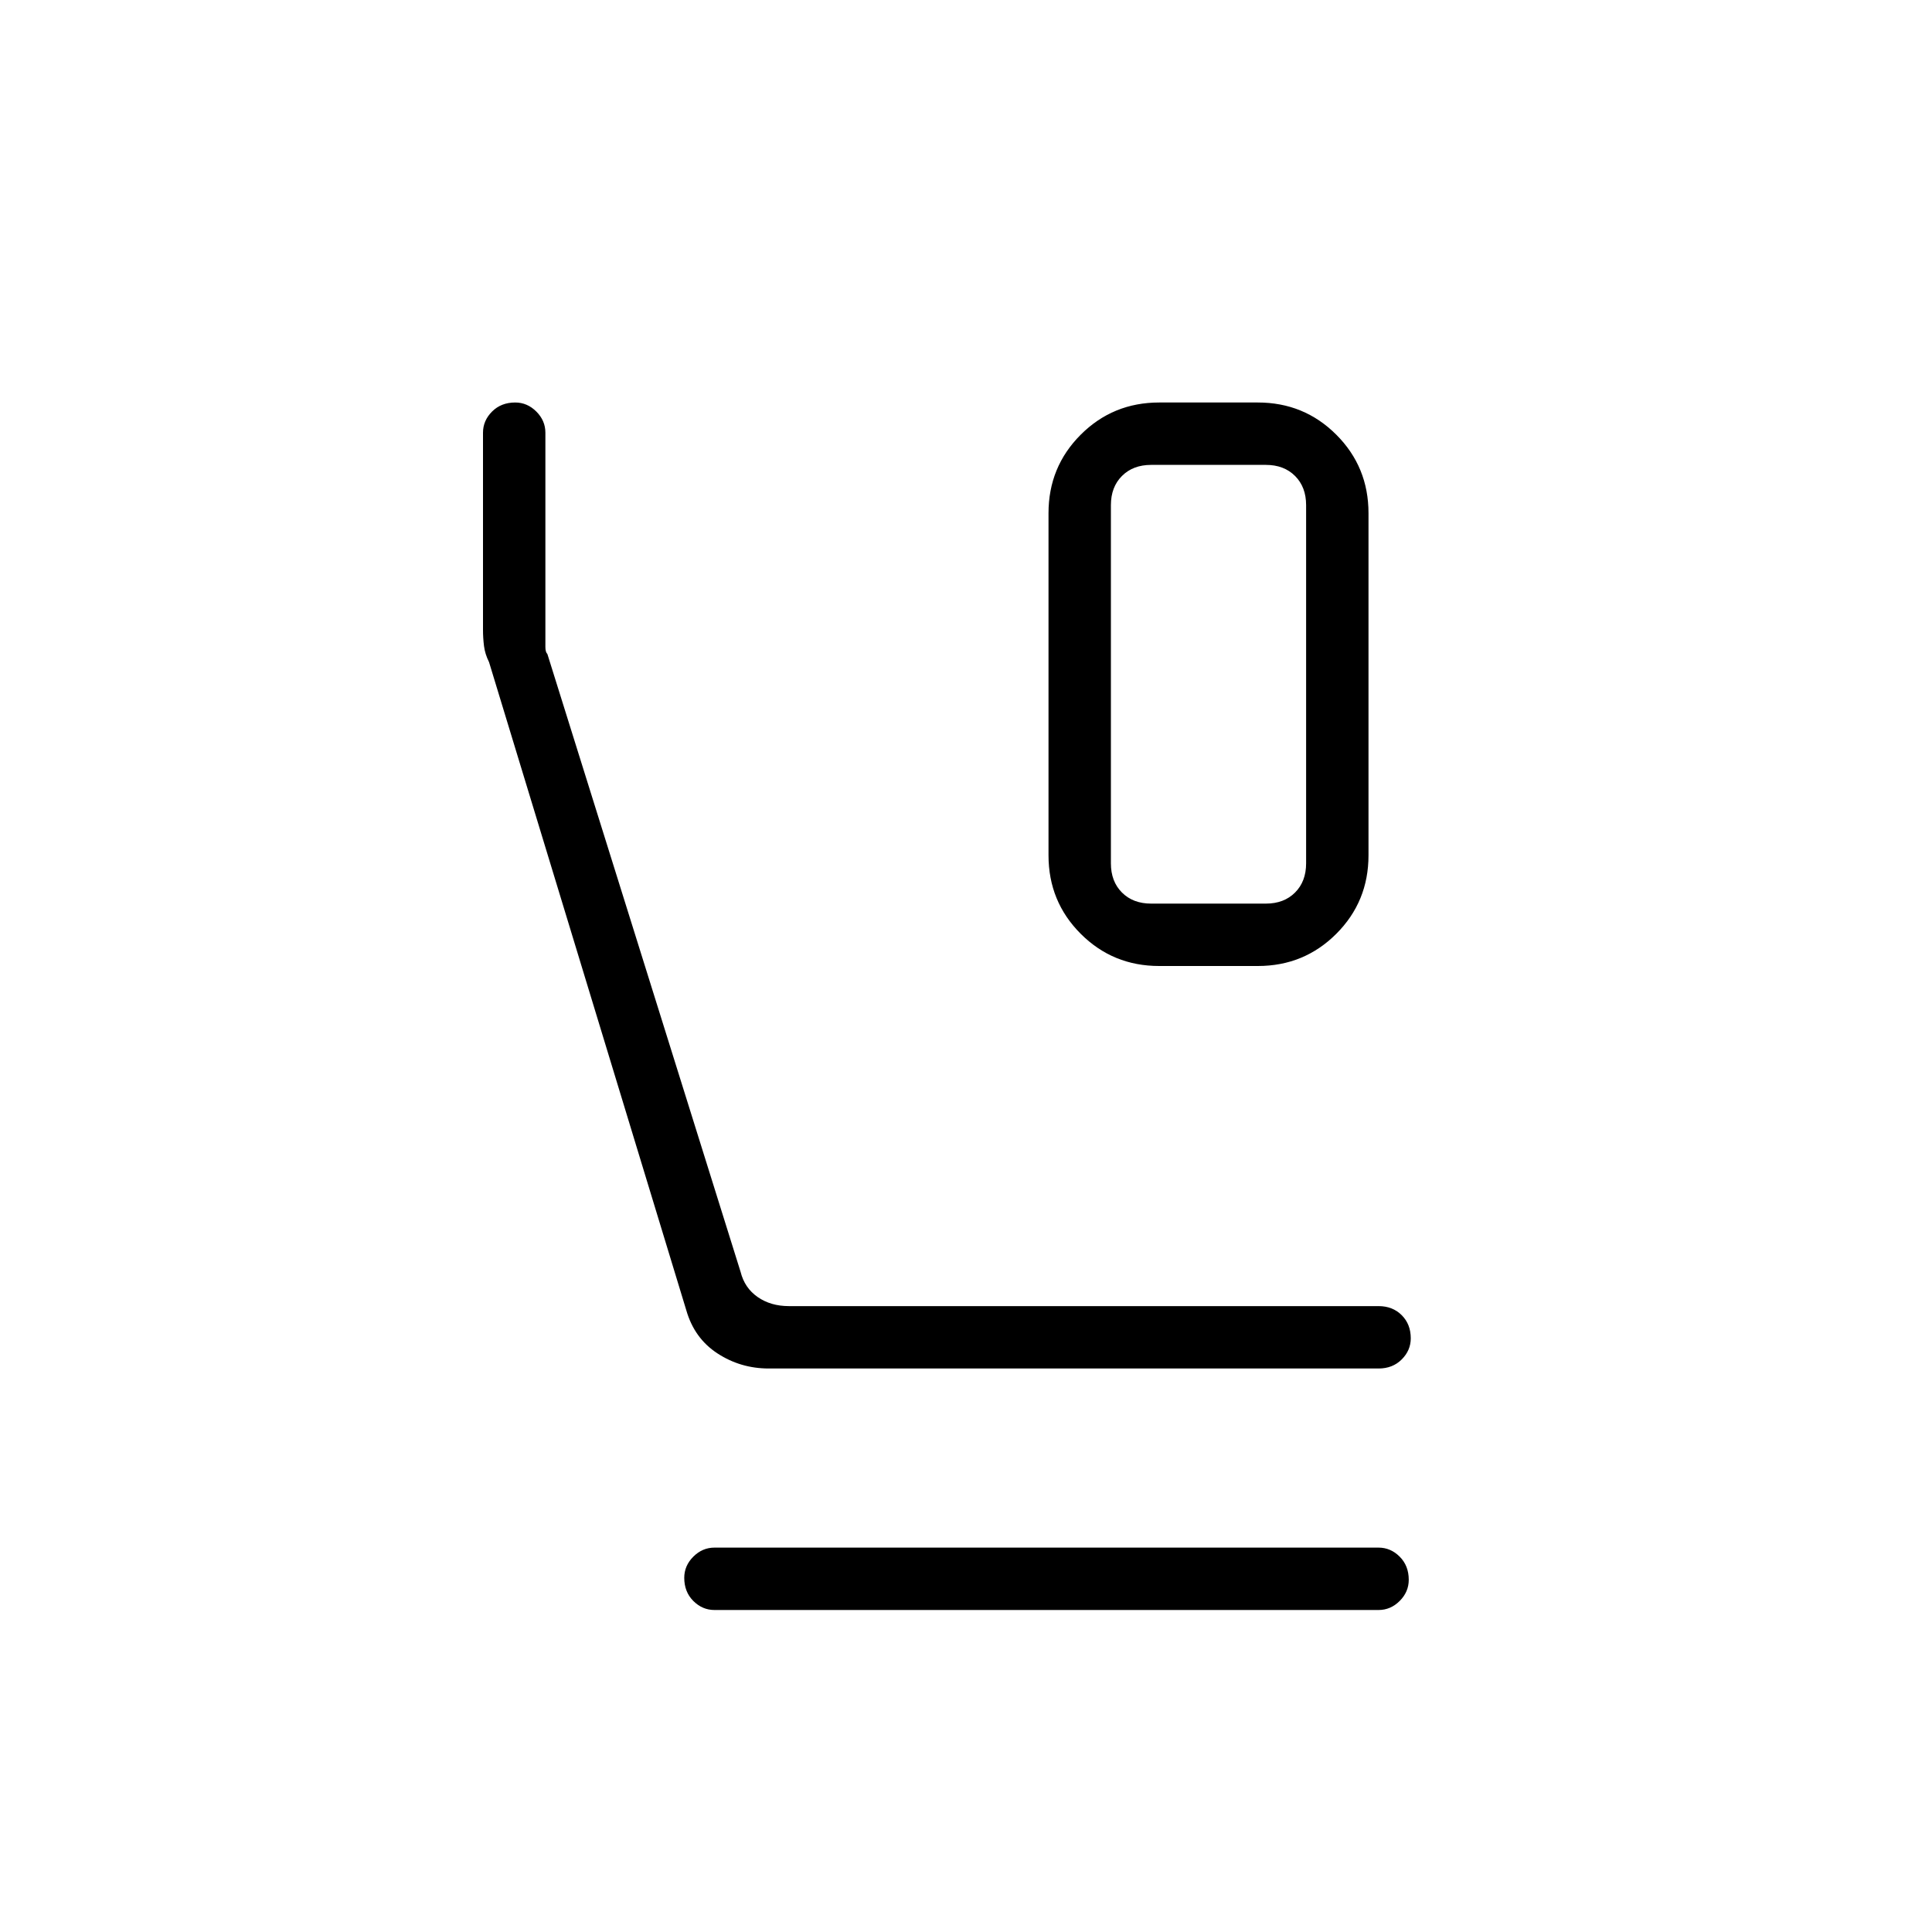 <svg xmlns="http://www.w3.org/2000/svg" height="48" width="48"><path d="M28.8 24Q27.65 24 26.85 23.2Q26.05 22.4 26.05 21.25V12.75Q26.05 11.6 26.85 10.8Q27.65 10 28.8 10H31.25Q32.4 10 33.2 10.8Q34 11.6 34 12.75V21.25Q34 22.4 33.2 23.2Q32.4 24 31.25 24ZM28.6 22.45H31.45Q31.9 22.45 32.175 22.175Q32.45 21.9 32.45 21.45V12.55Q32.45 12.1 32.175 11.825Q31.9 11.55 31.45 11.55H28.6Q28.15 11.55 27.875 11.825Q27.6 12.1 27.6 12.55V21.45Q27.6 21.9 27.875 22.175Q28.15 22.45 28.6 22.45ZM19.1 34Q18.4 34 17.825 33.625Q17.25 33.25 17.05 32.55L12.15 16.45Q12.05 16.25 12.025 16.05Q12 15.85 12 15.65V10.75Q12 10.45 12.225 10.225Q12.45 10 12.8 10Q13.1 10 13.325 10.225Q13.55 10.45 13.55 10.75V15.9Q13.55 15.95 13.55 16.075Q13.55 16.2 13.6 16.25L18.4 31.6Q18.5 32 18.825 32.225Q19.15 32.45 19.6 32.45H34.25Q34.6 32.45 34.825 32.675Q35.05 32.9 35.05 33.25Q35.05 33.55 34.825 33.775Q34.6 34 34.25 34ZM17.75 40Q17.45 40 17.225 39.775Q17 39.55 17 39.2Q17 38.9 17.225 38.675Q17.45 38.45 17.75 38.45H34.25Q34.55 38.45 34.775 38.675Q35 38.9 35 39.25Q35 39.55 34.775 39.775Q34.55 40 34.25 40ZM28.6 11.55H31.45Q31.9 11.55 32.175 11.55Q32.45 11.55 32.45 11.55Q32.45 11.55 32.175 11.55Q31.9 11.55 31.45 11.55H28.6Q28.15 11.55 27.875 11.55Q27.6 11.55 27.6 11.55Q27.6 11.55 27.875 11.55Q28.15 11.55 28.6 11.55Z"/></svg>